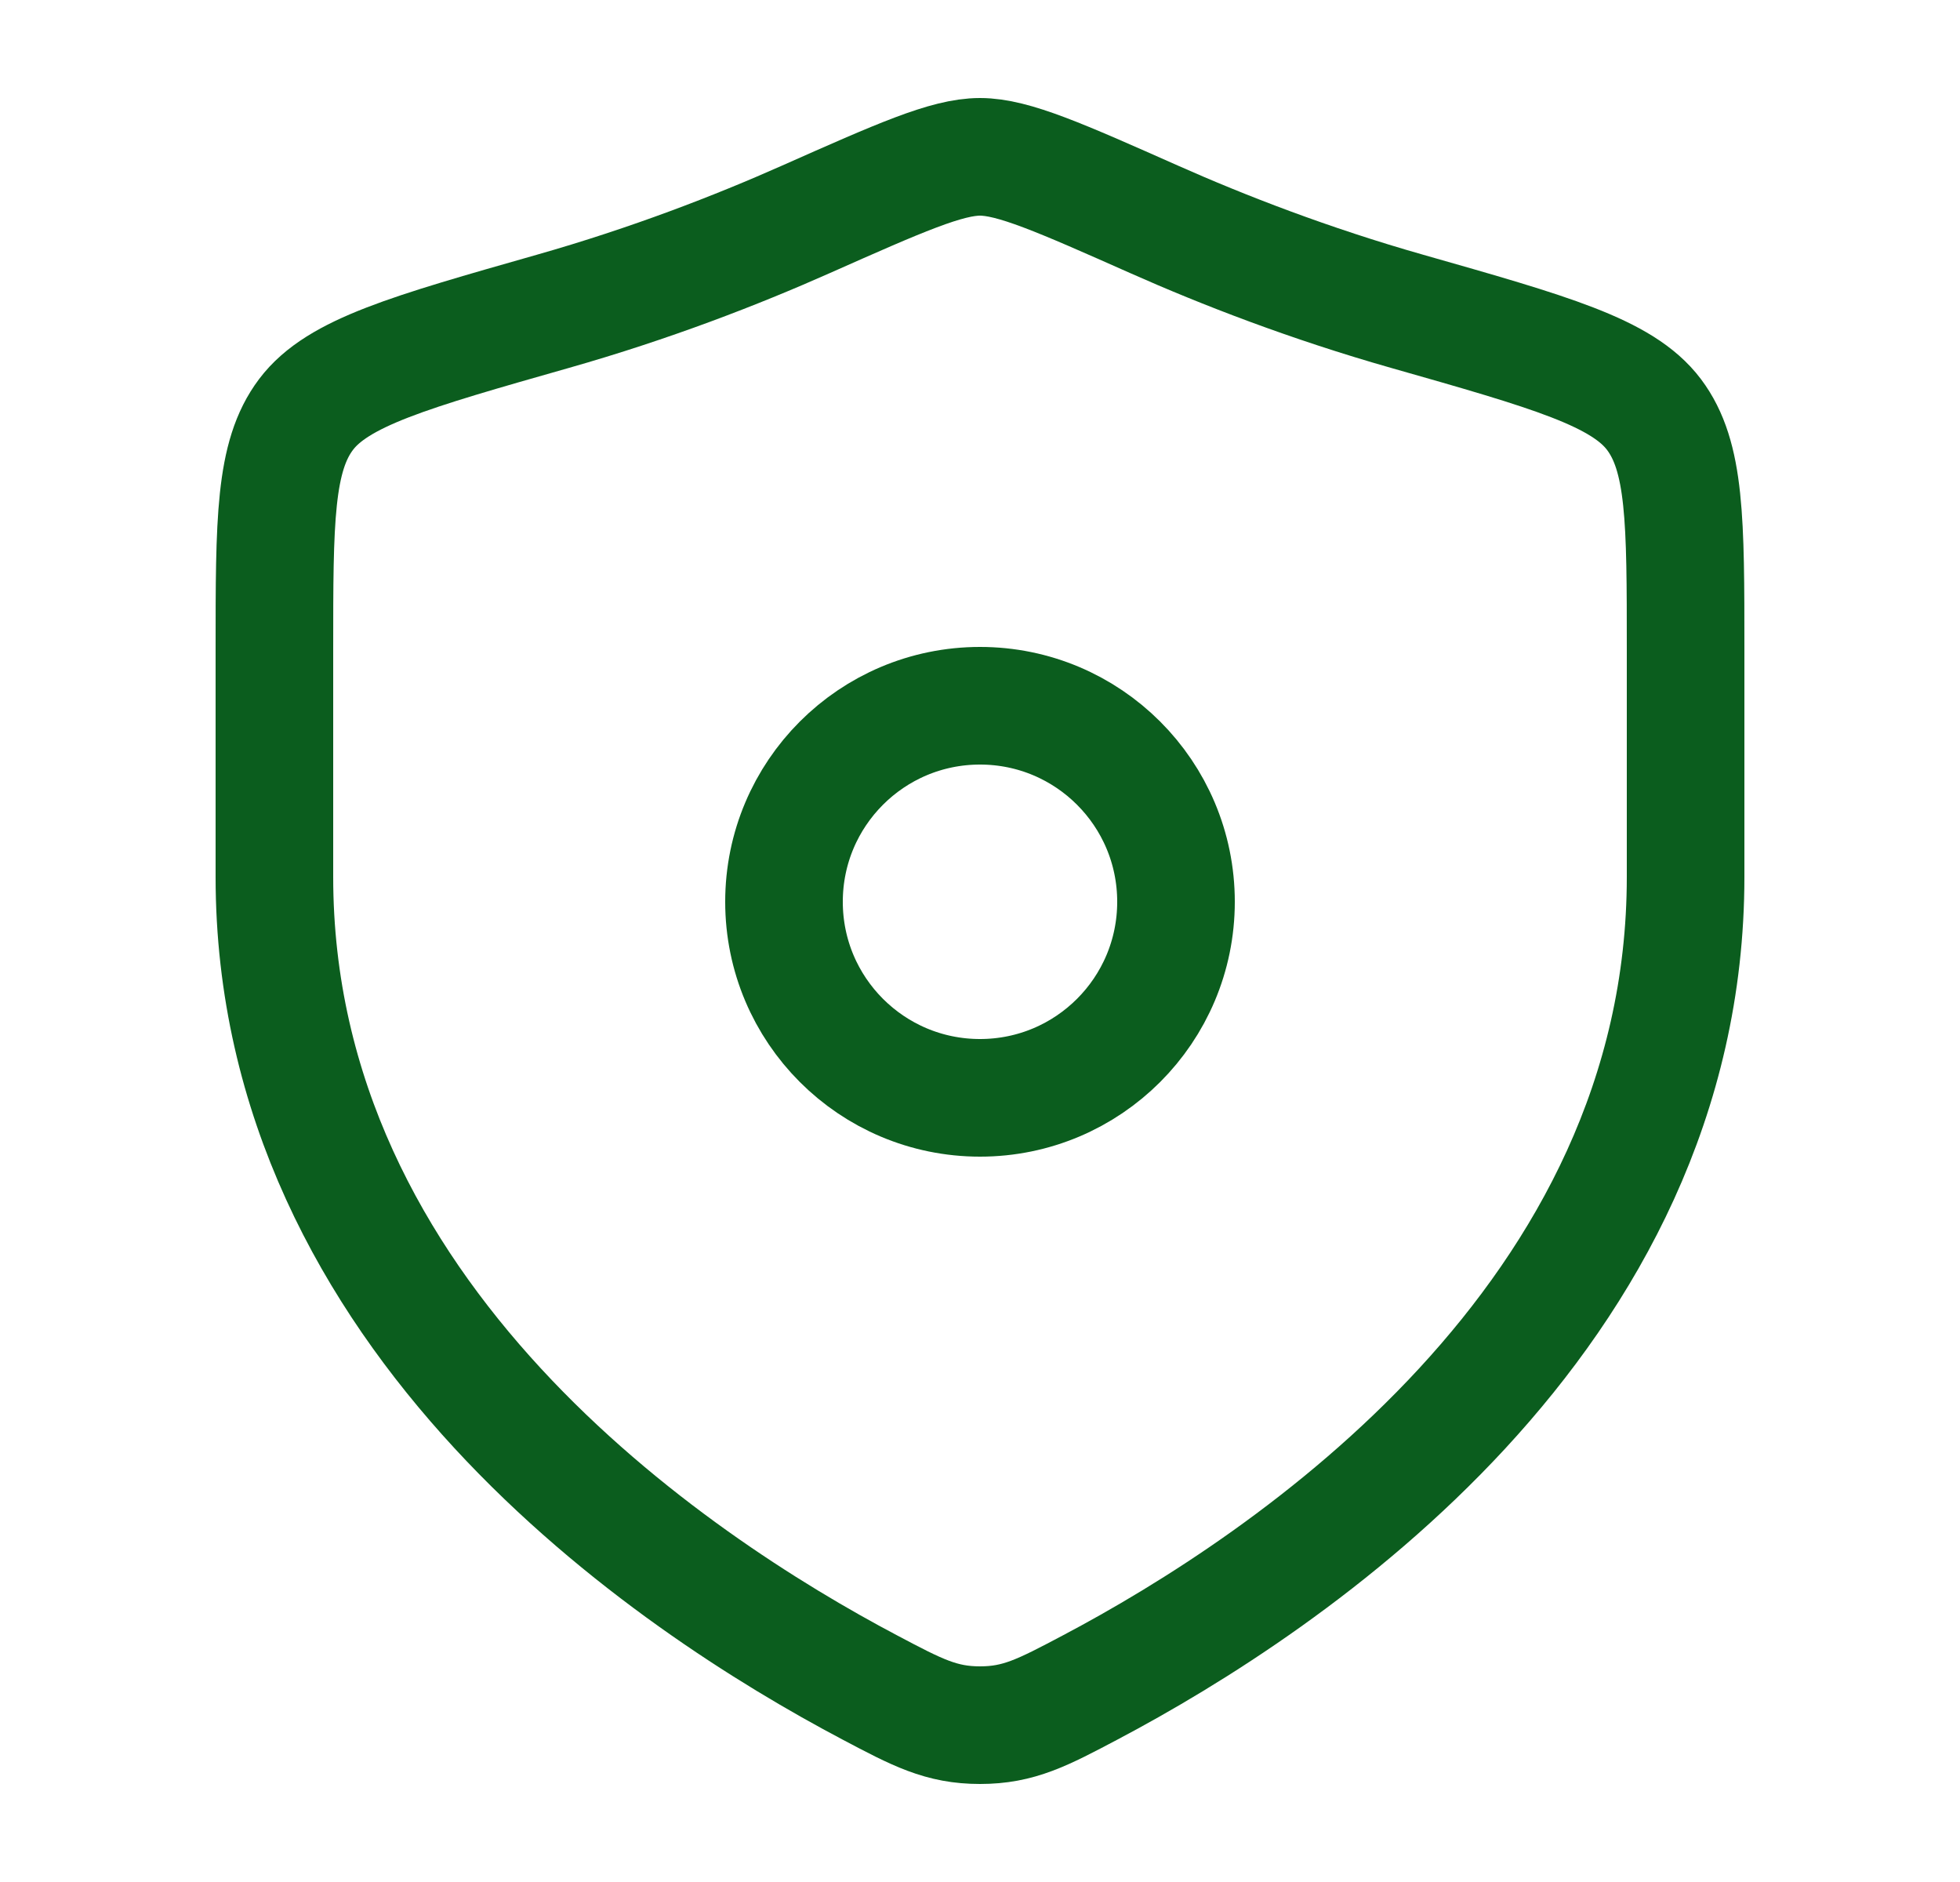 <svg width="25" height="24" viewBox="0 0 25 24" fill="none" xmlns="http://www.w3.org/2000/svg">
<path d="M21.5 11.183V8.28C21.5 6.64 21.5 5.82 21.096 5.285C20.692 4.75 19.778 4.491 17.951 3.971C16.702 3.616 15.602 3.189 14.722 2.798C13.523 2.266 12.924 2 12.5 2C12.076 2 11.477 2.266 10.278 2.798C9.398 3.189 8.298 3.616 7.049 3.971C5.222 4.491 4.308 4.75 3.904 5.285C3.5 5.82 3.5 6.64 3.5 8.28V11.183C3.5 16.808 8.563 20.183 11.094 21.519C11.701 21.84 12.005 22 12.5 22C12.995 22 13.299 21.84 13.906 21.519C16.437 20.183 21.5 16.808 21.5 11.183Z" stroke="#0B5D1E" stroke-width="1.5" stroke-linecap="round"/>
<path d="M15 11.5C15 12.881 13.881 14 12.5 14C11.119 14 10 12.881 10 11.5C10 10.119 11.119 9 12.5 9C13.881 9 15 10.119 15 11.5Z" stroke="#0B5D1E" stroke-width="1.5" stroke-linecap="round" stroke-linejoin="round"/>
</svg>
